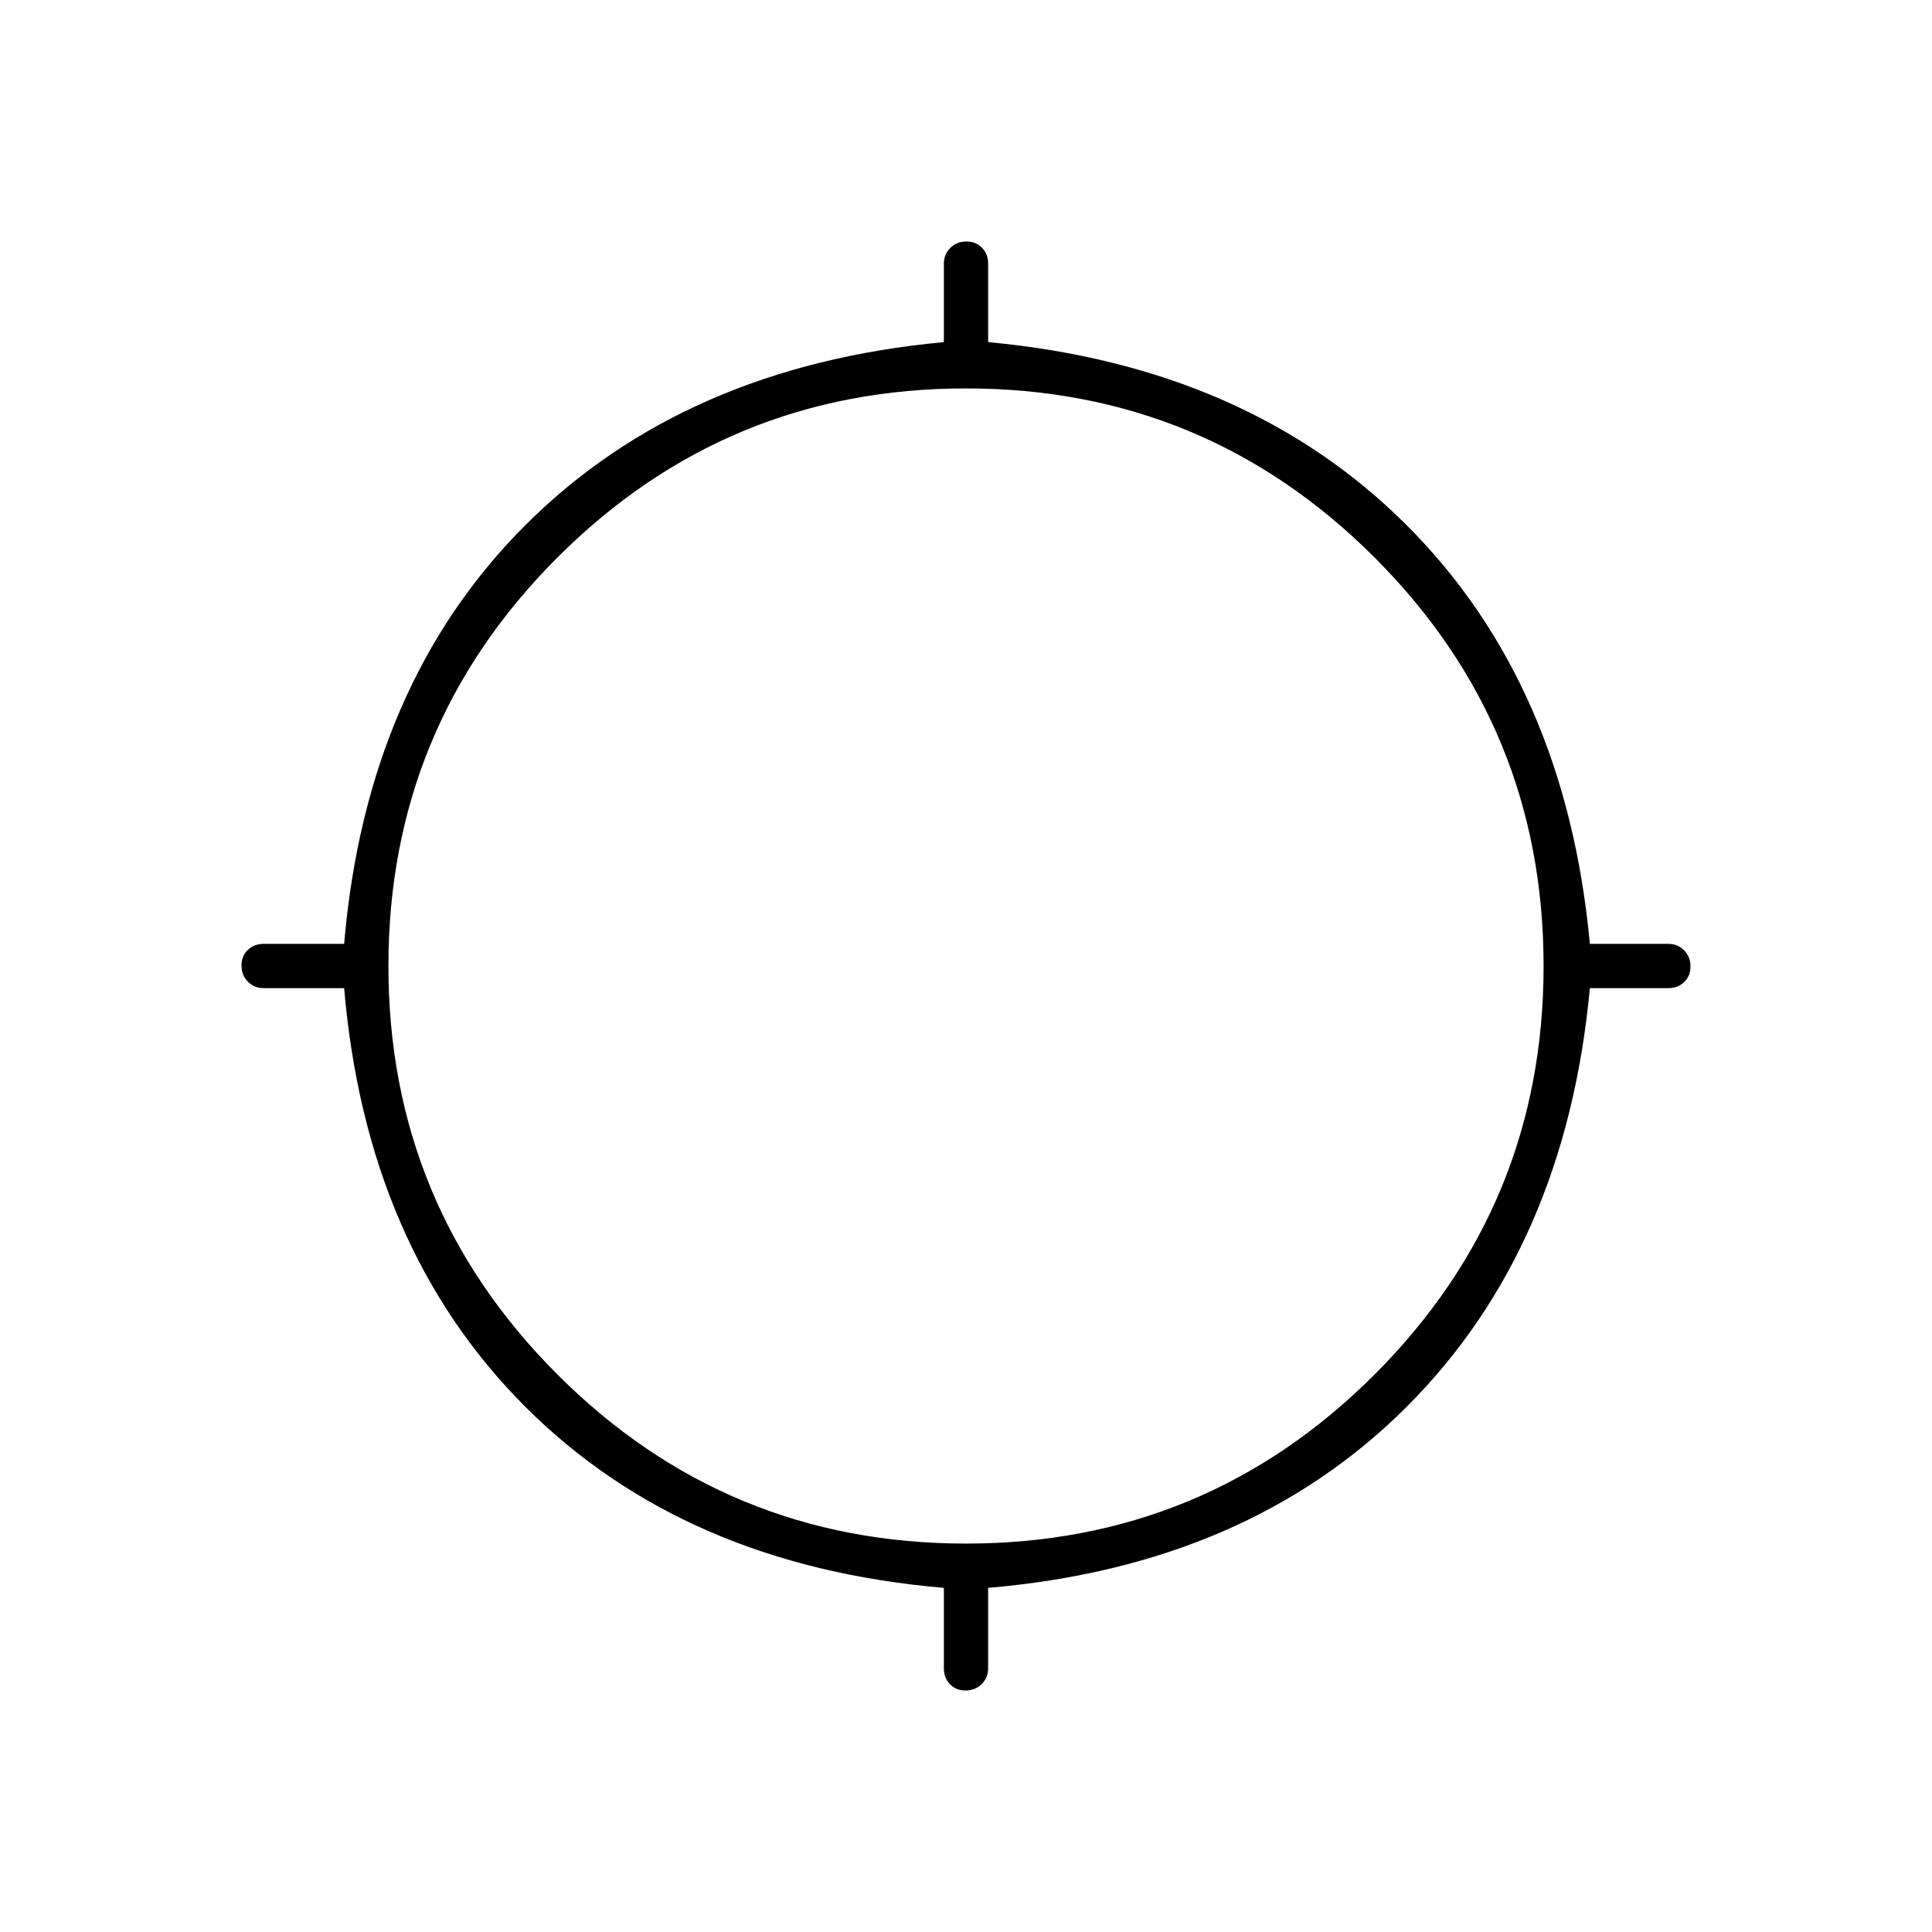 <svg xmlns="http://www.w3.org/2000/svg" width="48" height="48" viewBox="0 -960 960 960"><path d="M479.772-120Q475-120 472-123.163q-3-3.162-3-7.837v-40q-129-11-208-90t-90-208h-40q-4.675 0-7.837-3.228-3.163-3.228-3.163-8t3.163-7.772q3.162-3 7.837-3h40q11-129 90-208t208-91v-39q0-4.675 3.228-7.838 3.228-3.162 8-3.162t7.772 3.162q3 3.163 3 7.838v39q129 12 208 91t91 208h39q4.675 0 7.838 3.228 3.162 3.228 3.162 8T836.838-472q-3.163 3-7.838 3h-39q-12 129-91 208t-208 90v40q0 4.675-3.228 7.837-3.228 3.163-8 3.163Zm.228-73q119 0 203-84t84-203q0-119-84-203t-203-84q-119 0-203 84t-84 203q0 119 84 203t203 84Z"/></svg>